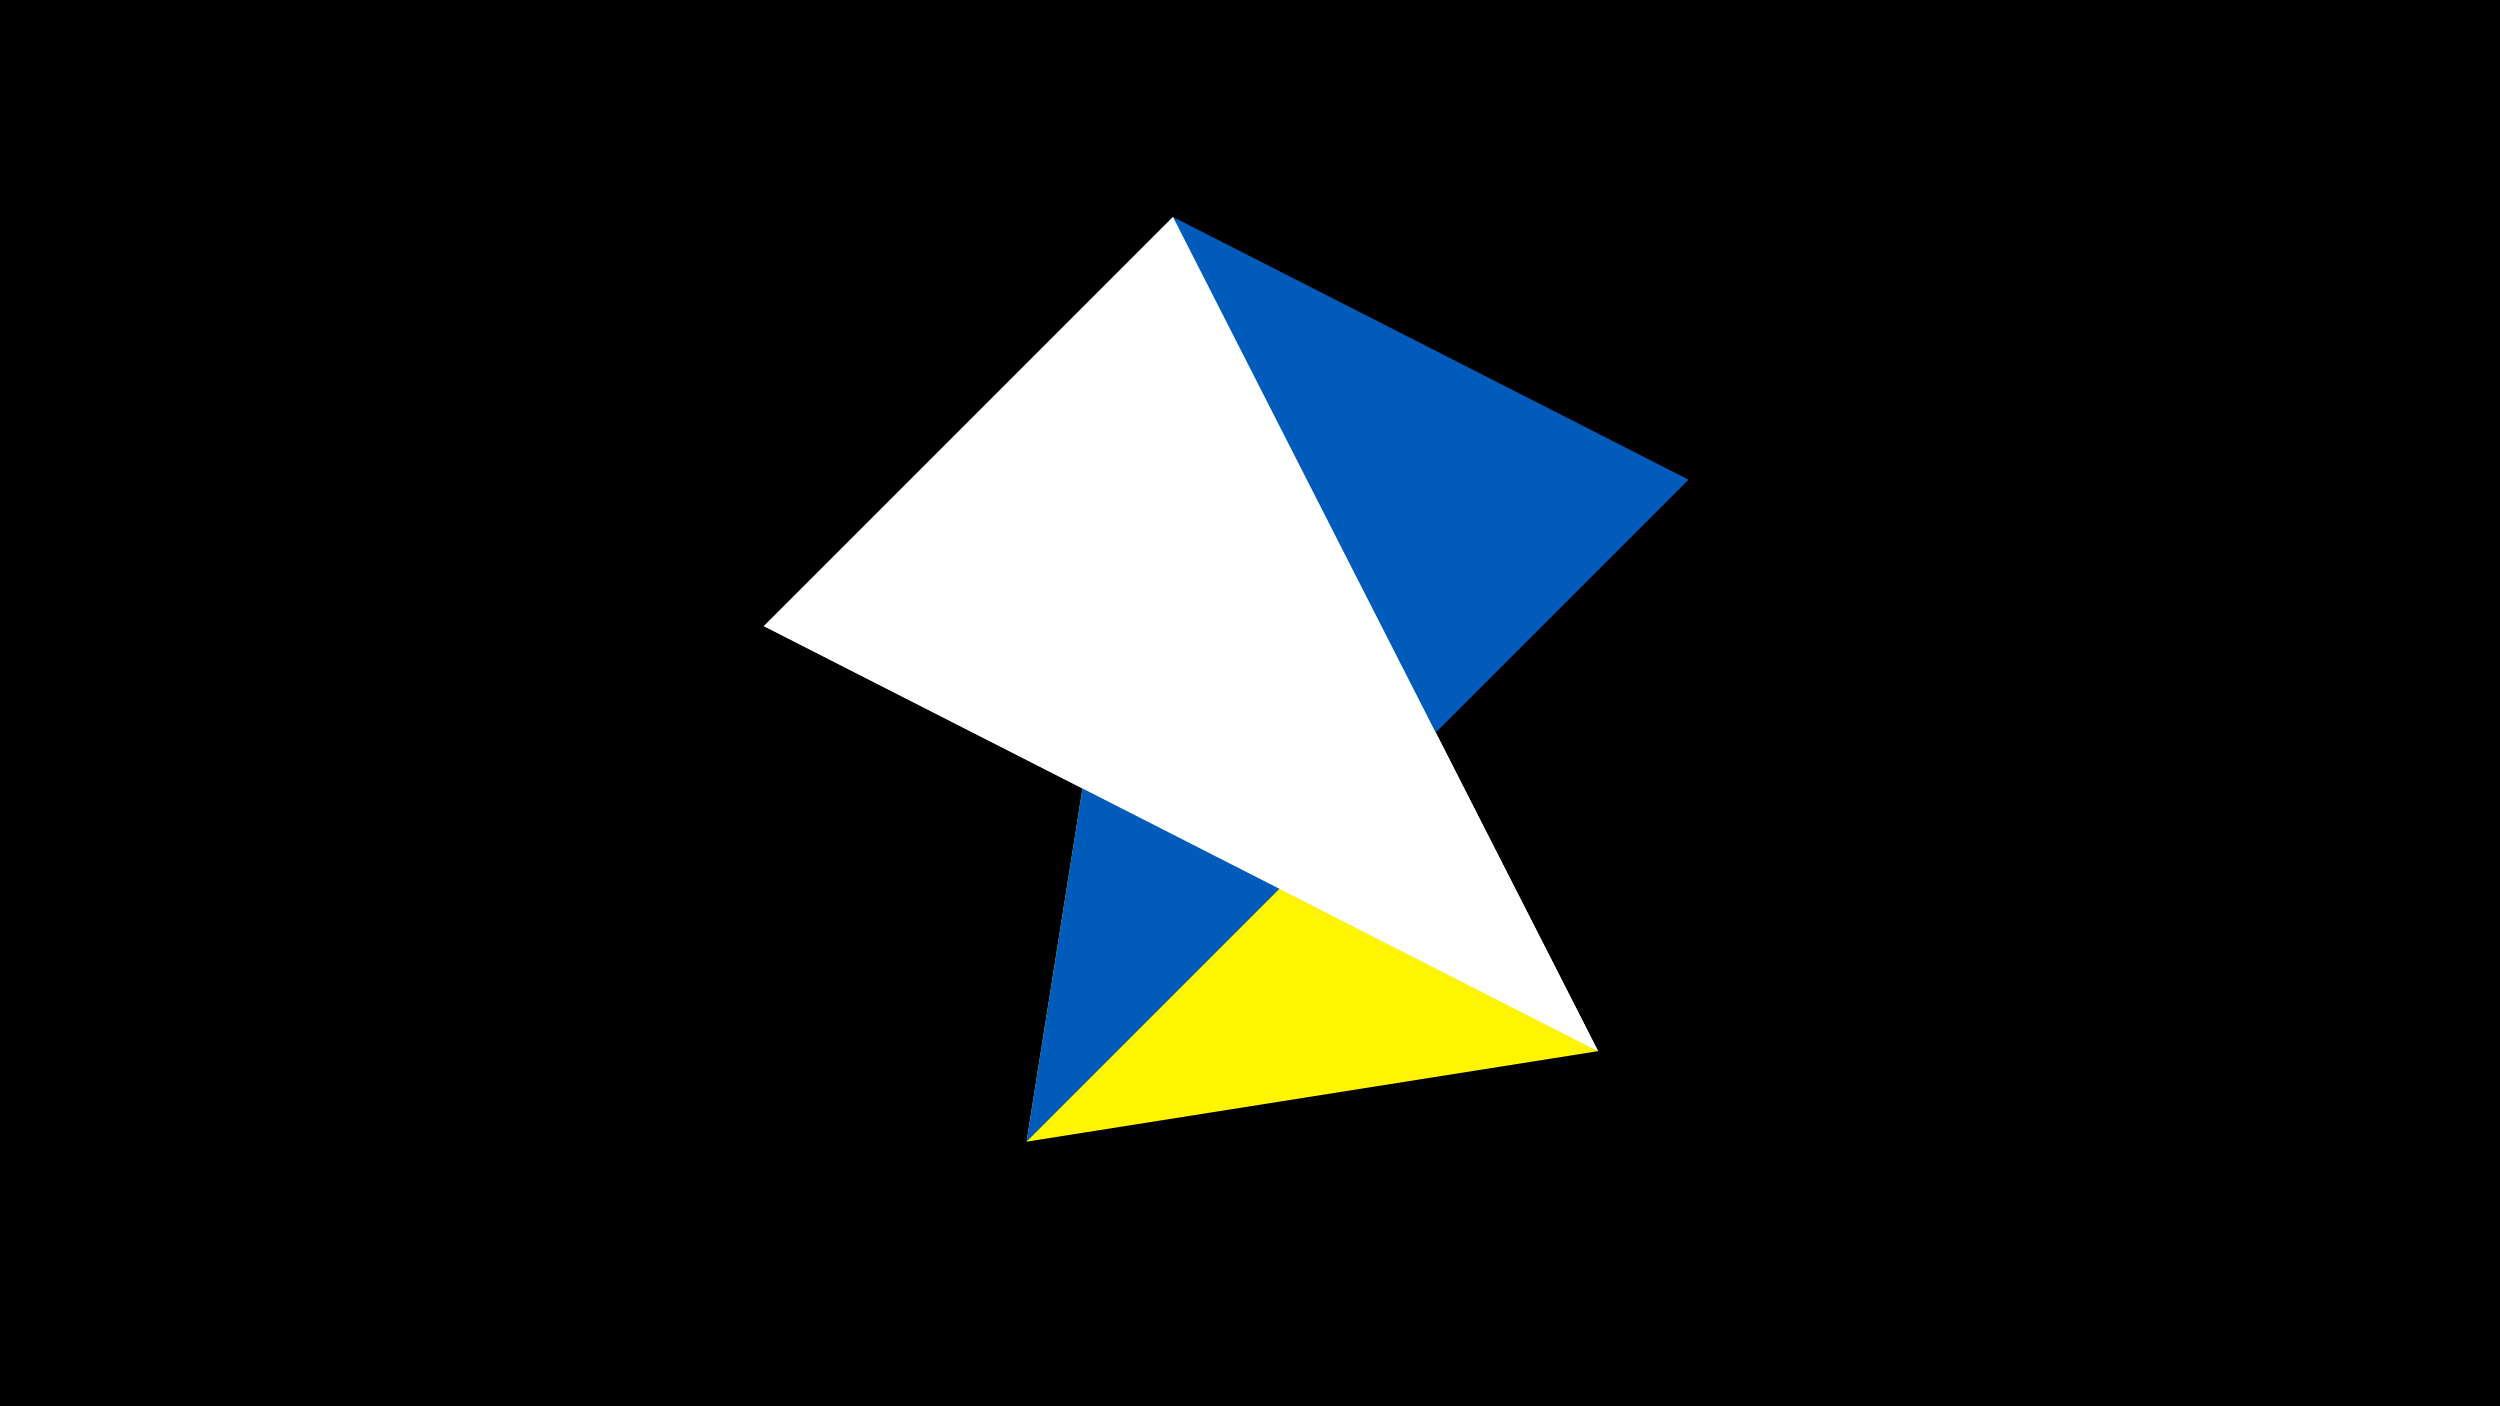 <svg width="1200" height="675" viewBox="-500 -500 1200 675" xmlns="http://www.w3.org/2000/svg"><title>juwel 19322</title><path d="M-500-500h1200v675h-1200z" fill="#000"/><path d="M63.042,-395.841L267.054,4.554 -7.255,48 Z" fill="#fff500"/><path d="M267.054,4.554L-133.341,-199.458 63.042,-395.841 Z" fill="#c2e1ff"/><path d="M-7.255,48L63.042,-395.841 310.5,-269.755 Z" fill="#005bbb"/><path d="M267.054,4.554L-133.341,-199.458 63.042,-395.841 Z" fill="#fff"/></svg>
